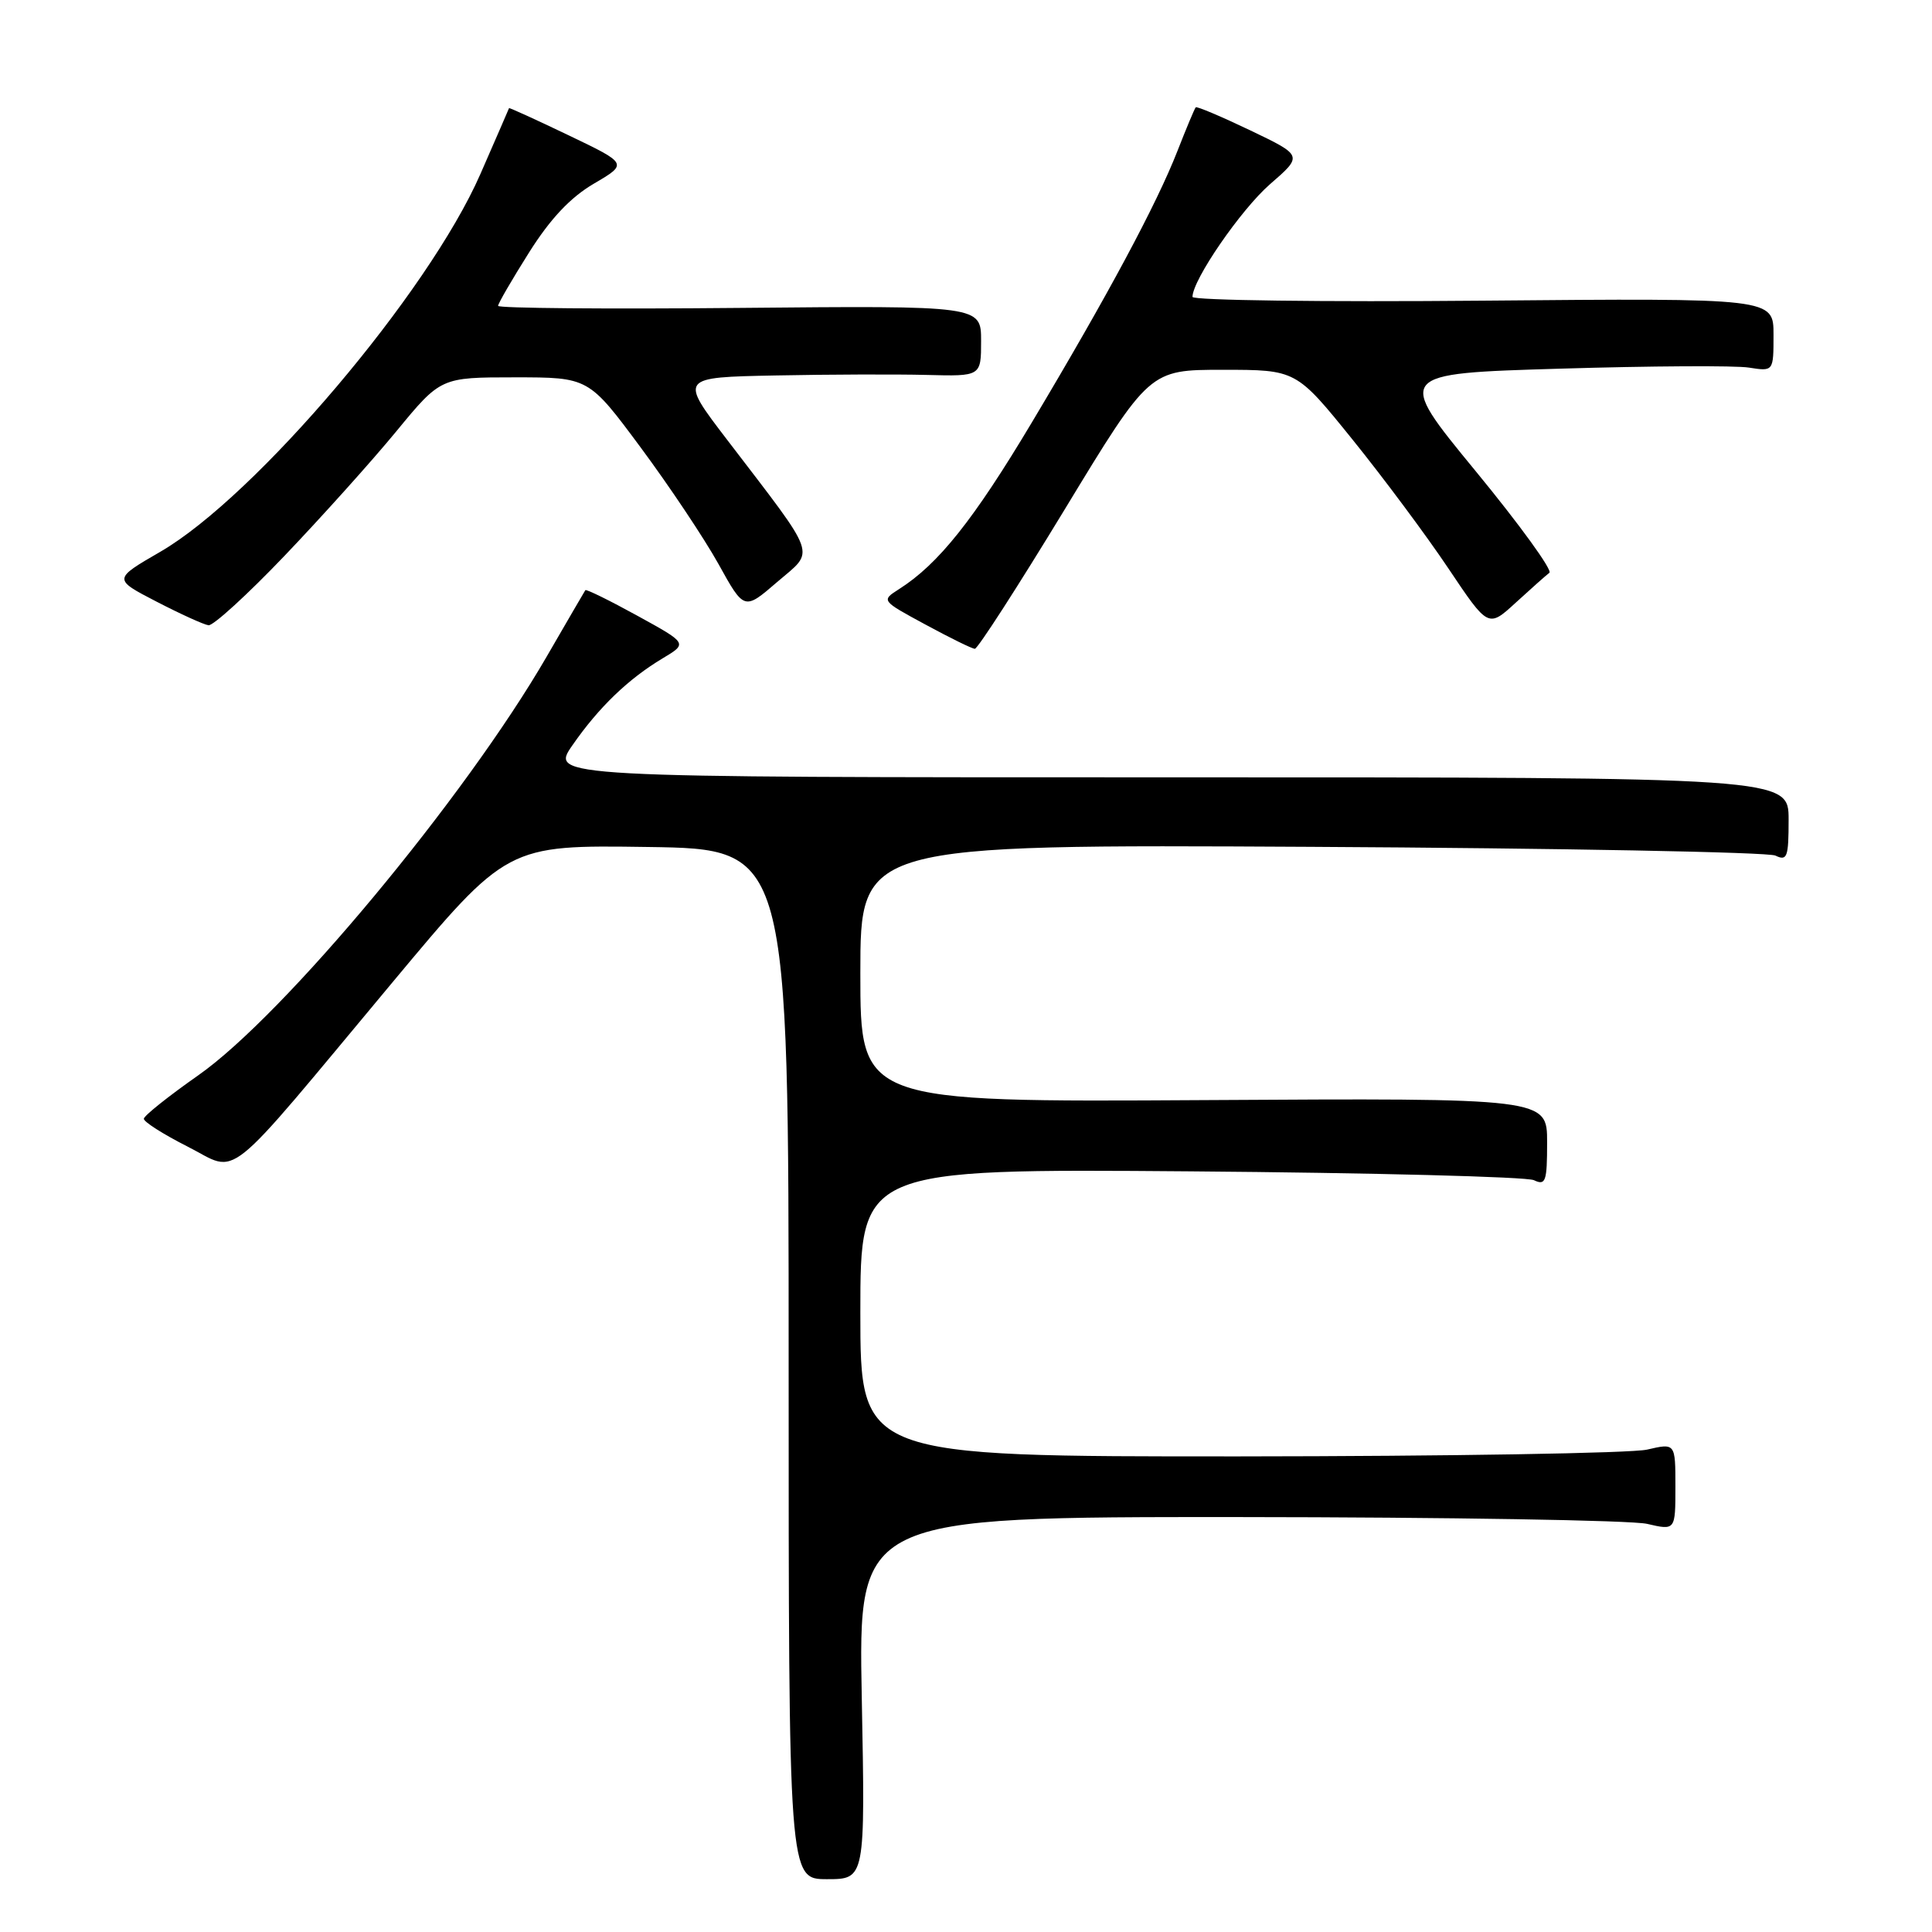 <?xml version="1.0" encoding="UTF-8" standalone="no"?>
<!DOCTYPE svg PUBLIC "-//W3C//DTD SVG 1.1//EN" "http://www.w3.org/Graphics/SVG/1.1/DTD/svg11.dtd" >
<svg xmlns="http://www.w3.org/2000/svg" xmlns:xlink="http://www.w3.org/1999/xlink" version="1.1" viewBox="0 0 256 256">
 <g >
 <path fill="currentColor"
d=" M 114.19 225.00 C 113.73 201.00 113.73 201.00 164.12 201.02 C 191.83 201.04 216.19 201.44 218.25 201.92 C 222.00 202.79 222.00 202.79 222.00 197.00 C 222.00 191.21 222.00 191.21 218.25 192.08 C 216.19 192.56 191.89 192.96 164.25 192.98 C 114.00 193.00 114.00 193.00 114.00 173.93 C 114.00 154.87 114.00 154.87 157.75 155.21 C 181.81 155.40 202.29 155.93 203.25 156.38 C 204.81 157.12 205.00 156.58 205.00 151.36 C 205.00 145.50 205.00 145.50 159.50 145.77 C 114.00 146.04 114.00 146.04 114.00 128.96 C 114.00 111.89 114.00 111.89 173.75 112.21 C 206.61 112.39 234.29 112.91 235.25 113.37 C 236.81 114.12 237.00 113.60 237.00 108.61 C 237.00 103.00 237.00 103.00 154.95 103.00 C 72.90 103.00 72.90 103.00 75.85 98.75 C 79.34 93.72 83.26 89.95 87.81 87.23 C 91.12 85.25 91.12 85.25 84.44 81.58 C 80.77 79.56 77.67 78.04 77.56 78.20 C 77.45 78.37 75.14 82.33 72.44 87.00 C 61.61 105.71 37.61 134.55 26.25 142.50 C 22.33 145.25 19.09 147.83 19.06 148.24 C 19.03 148.64 21.64 150.30 24.86 151.93 C 31.81 155.44 29.13 157.58 51.95 130.23 C 67.19 111.96 67.19 111.96 85.85 112.23 C 104.50 112.50 104.50 112.50 104.50 180.75 C 104.50 249.00 104.50 249.00 109.58 249.00 C 114.65 249.00 114.65 249.00 114.19 225.00 Z  M 141.08 67.50 C 152.31 49.00 152.31 49.00 162.03 49.00 C 171.75 49.00 171.75 49.00 179.22 58.25 C 183.33 63.34 189.05 71.03 191.94 75.35 C 197.20 83.20 197.20 83.20 200.85 79.85 C 202.86 78.01 204.86 76.23 205.30 75.90 C 205.75 75.57 201.34 69.49 195.51 62.40 C 184.91 49.50 184.91 49.50 206.71 48.85 C 218.69 48.49 229.96 48.42 231.75 48.71 C 235.00 49.22 235.00 49.22 235.00 44.36 C 235.00 39.50 235.00 39.50 196.50 39.84 C 175.33 40.03 158.00 39.80 158.01 39.34 C 158.03 37.06 164.43 27.77 168.28 24.41 C 172.65 20.62 172.65 20.62 165.68 17.28 C 161.85 15.45 158.60 14.07 158.44 14.22 C 158.29 14.38 157.20 16.98 156.02 20.00 C 153.25 27.08 146.83 39.06 136.71 56.00 C 129.01 68.89 124.34 74.75 119.13 78.06 C 116.75 79.58 116.75 79.58 122.63 82.76 C 125.86 84.51 128.80 85.96 129.17 85.97 C 129.54 85.99 134.90 77.67 141.08 67.50 Z  M 37.68 73.67 C 42.58 68.54 49.25 61.12 52.50 57.17 C 58.40 50.00 58.40 50.00 68.20 50.00 C 78.00 50.00 78.00 50.00 84.89 59.29 C 88.68 64.40 93.32 71.35 95.20 74.73 C 98.61 80.89 98.61 80.89 102.99 77.11 C 108.03 72.78 108.54 74.23 96.33 58.25 C 90.02 50.00 90.02 50.00 102.76 49.75 C 109.77 49.61 118.76 49.58 122.75 49.68 C 130.00 49.87 130.00 49.87 130.00 45.18 C 130.00 40.50 130.00 40.50 98.00 40.80 C 80.40 40.97 66.00 40.84 66.00 40.53 C 66.00 40.21 67.85 37.03 70.10 33.46 C 72.93 28.97 75.59 26.15 78.70 24.33 C 83.20 21.69 83.20 21.69 75.35 17.93 C 71.03 15.86 67.48 14.24 67.45 14.33 C 67.42 14.43 65.71 18.36 63.65 23.07 C 56.78 38.77 33.87 65.80 21.23 73.12 C 14.98 76.74 14.98 76.74 20.74 79.72 C 23.91 81.36 27.01 82.77 27.63 82.85 C 28.25 82.93 32.78 78.80 37.68 73.67 Z "/>
</g>
</svg>
